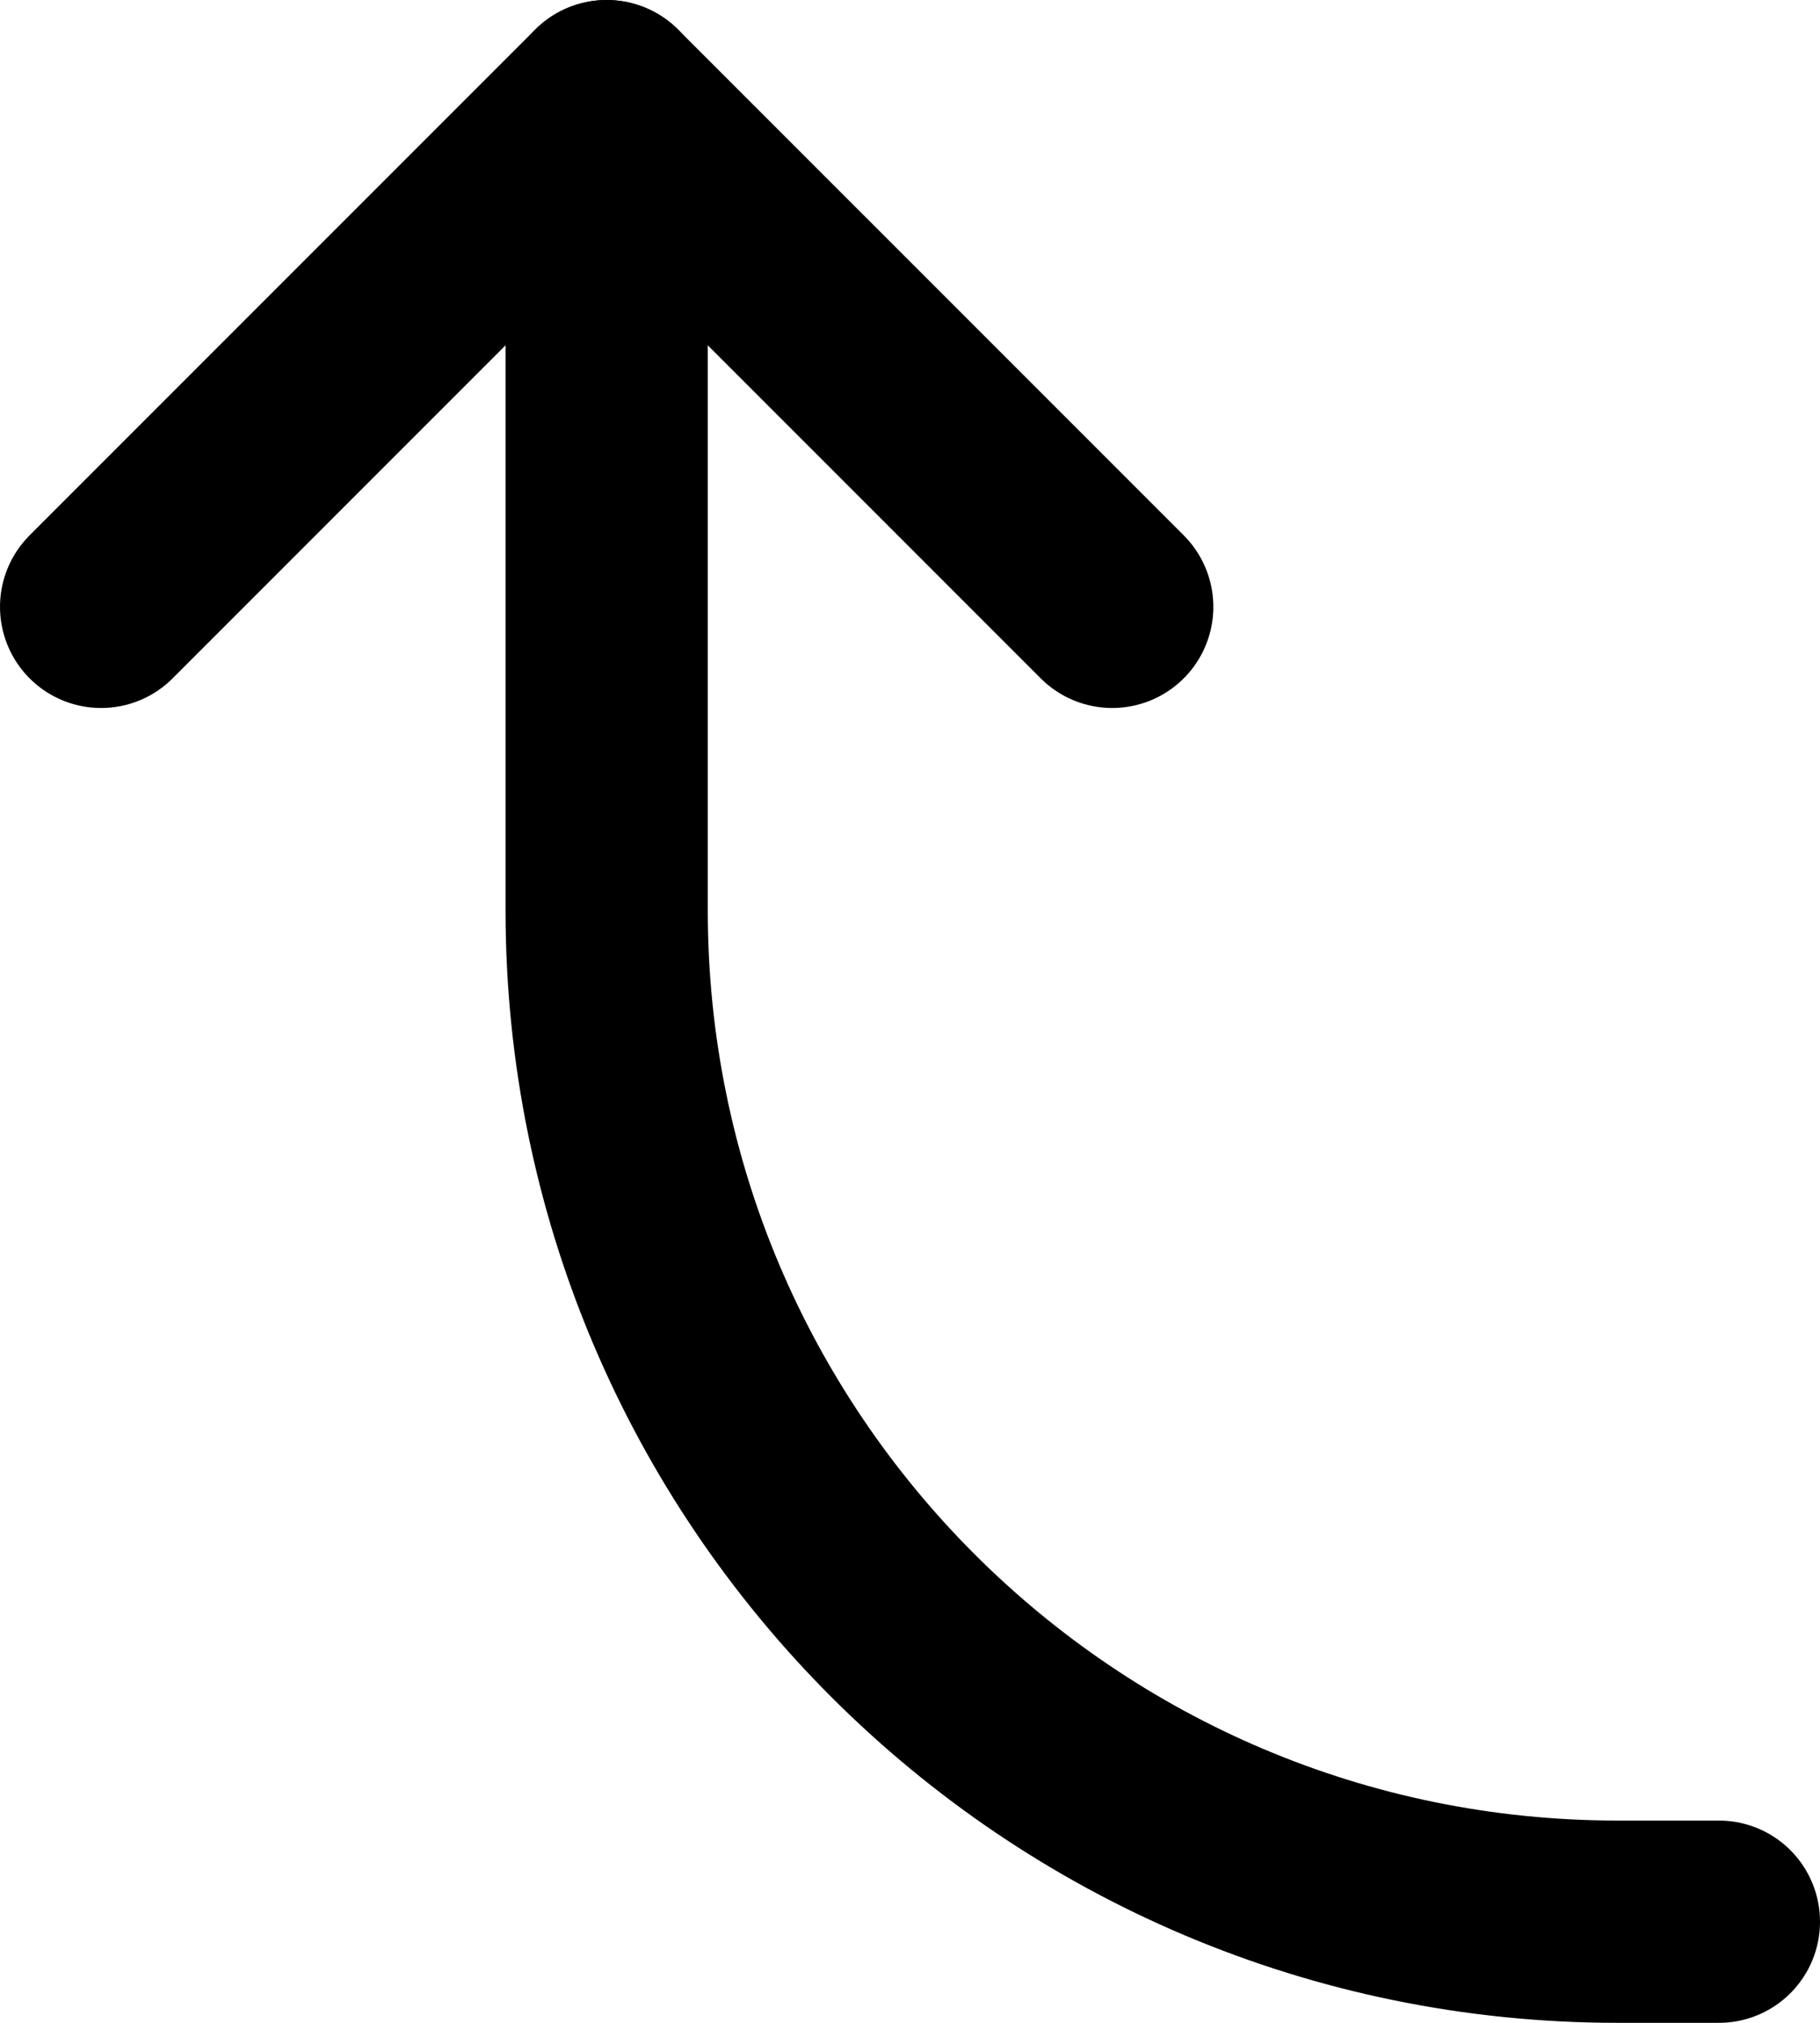 <svg width="18" height="20" viewBox="0 0 18 20" fill="none" xmlns="http://www.w3.org/2000/svg">
  <path d="M1 6L6 1L11 6" stroke="currentColor" stroke-width="2" stroke-linecap="round" stroke-linejoin="round"/>
  <path d="M6 1L6 9C6 14.523 10.477 19 16 19L17 19" stroke="currentColor" stroke-width="2" stroke-linecap="round"
        stroke-linejoin="round"/>
</svg>
